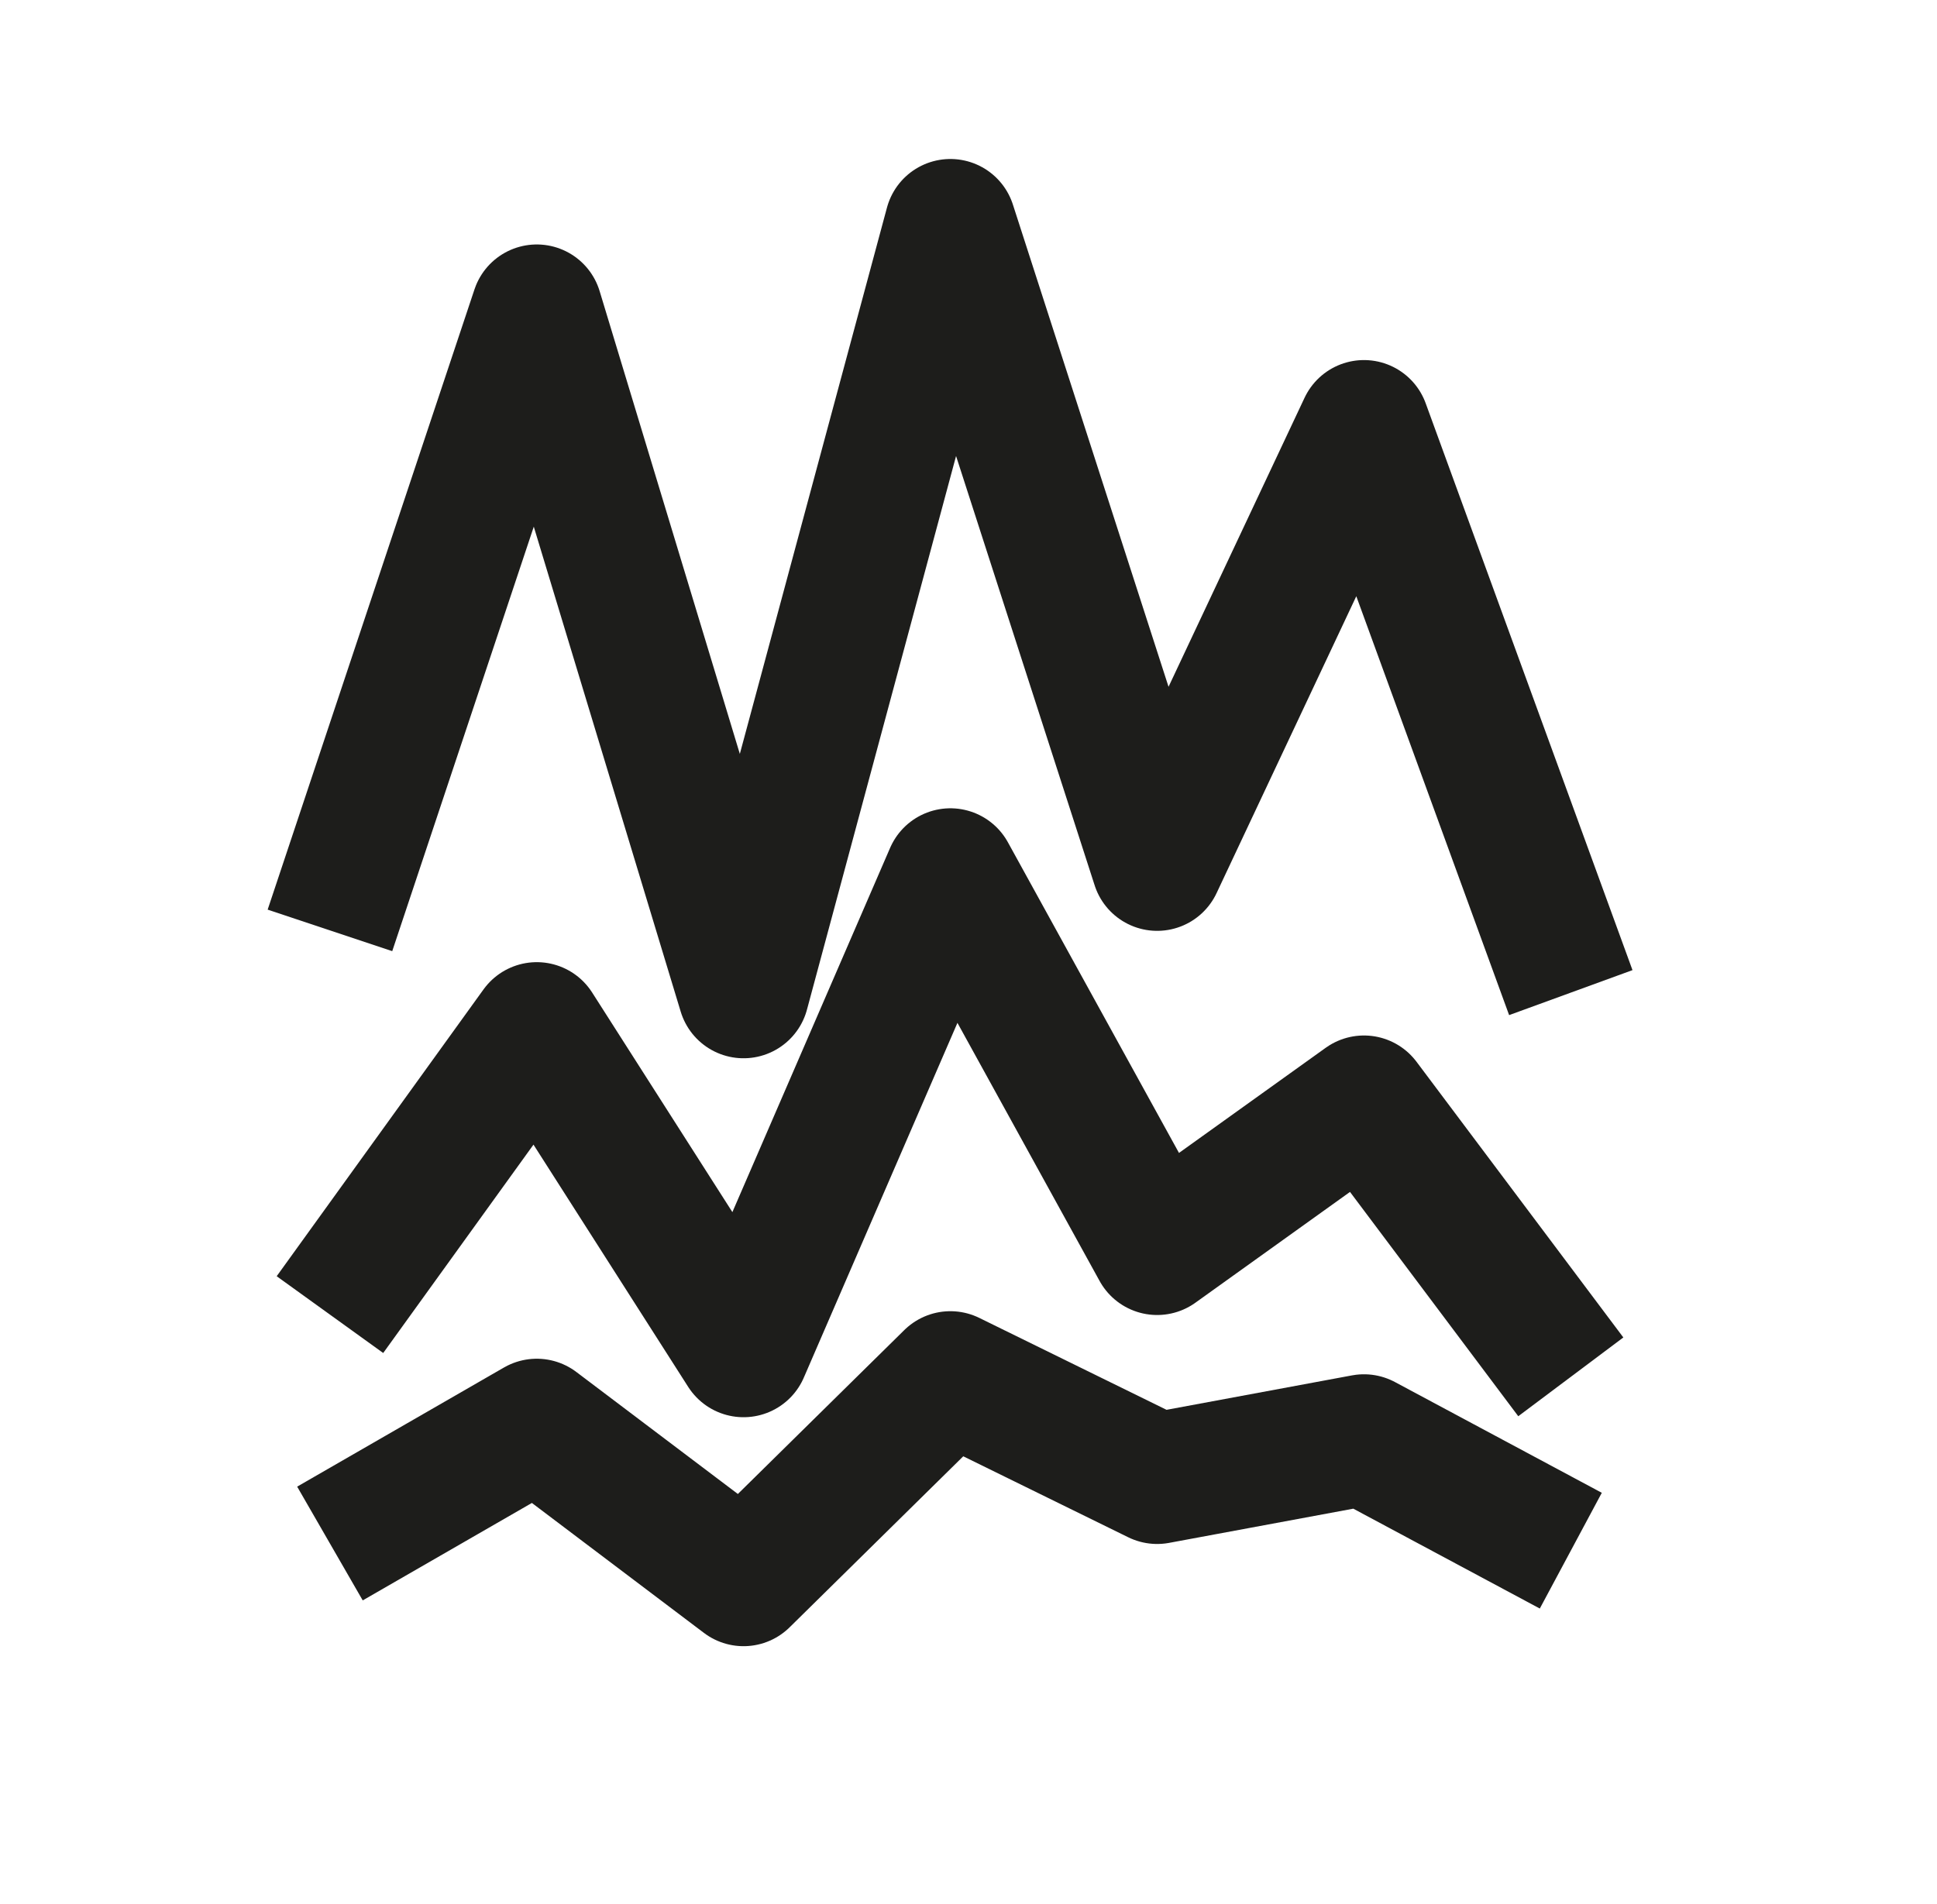 <svg width="59" height="58" viewBox="0 0 59 58" fill="none" xmlns="http://www.w3.org/2000/svg">
<path d="M10.05 28.346L16.35 9.448L22.648 30.242L28.948 6.844L35.246 26.36L41.546 12.97L47.846 30.242" stroke="#1D1D1B" stroke-width="4" stroke-miterlimit="1.5" stroke-linejoin="round"/>
<path d="M10.05 40.052L16.35 31.314L22.648 41.178L28.948 26.626L35.246 38.064L41.546 33.548L47.846 41.948" stroke="#1D1D1B" stroke-width="4" stroke-miterlimit="1.5" stroke-linejoin="round"/>
<path d="M10.05 47.026L16.35 43.396L22.648 48.154L28.948 41.948L35.246 45.04L41.546 43.87L47.846 47.244" stroke="#1D1D1B" stroke-width="4" stroke-miterlimit="1.5" stroke-linejoin="round"/>
</svg>
